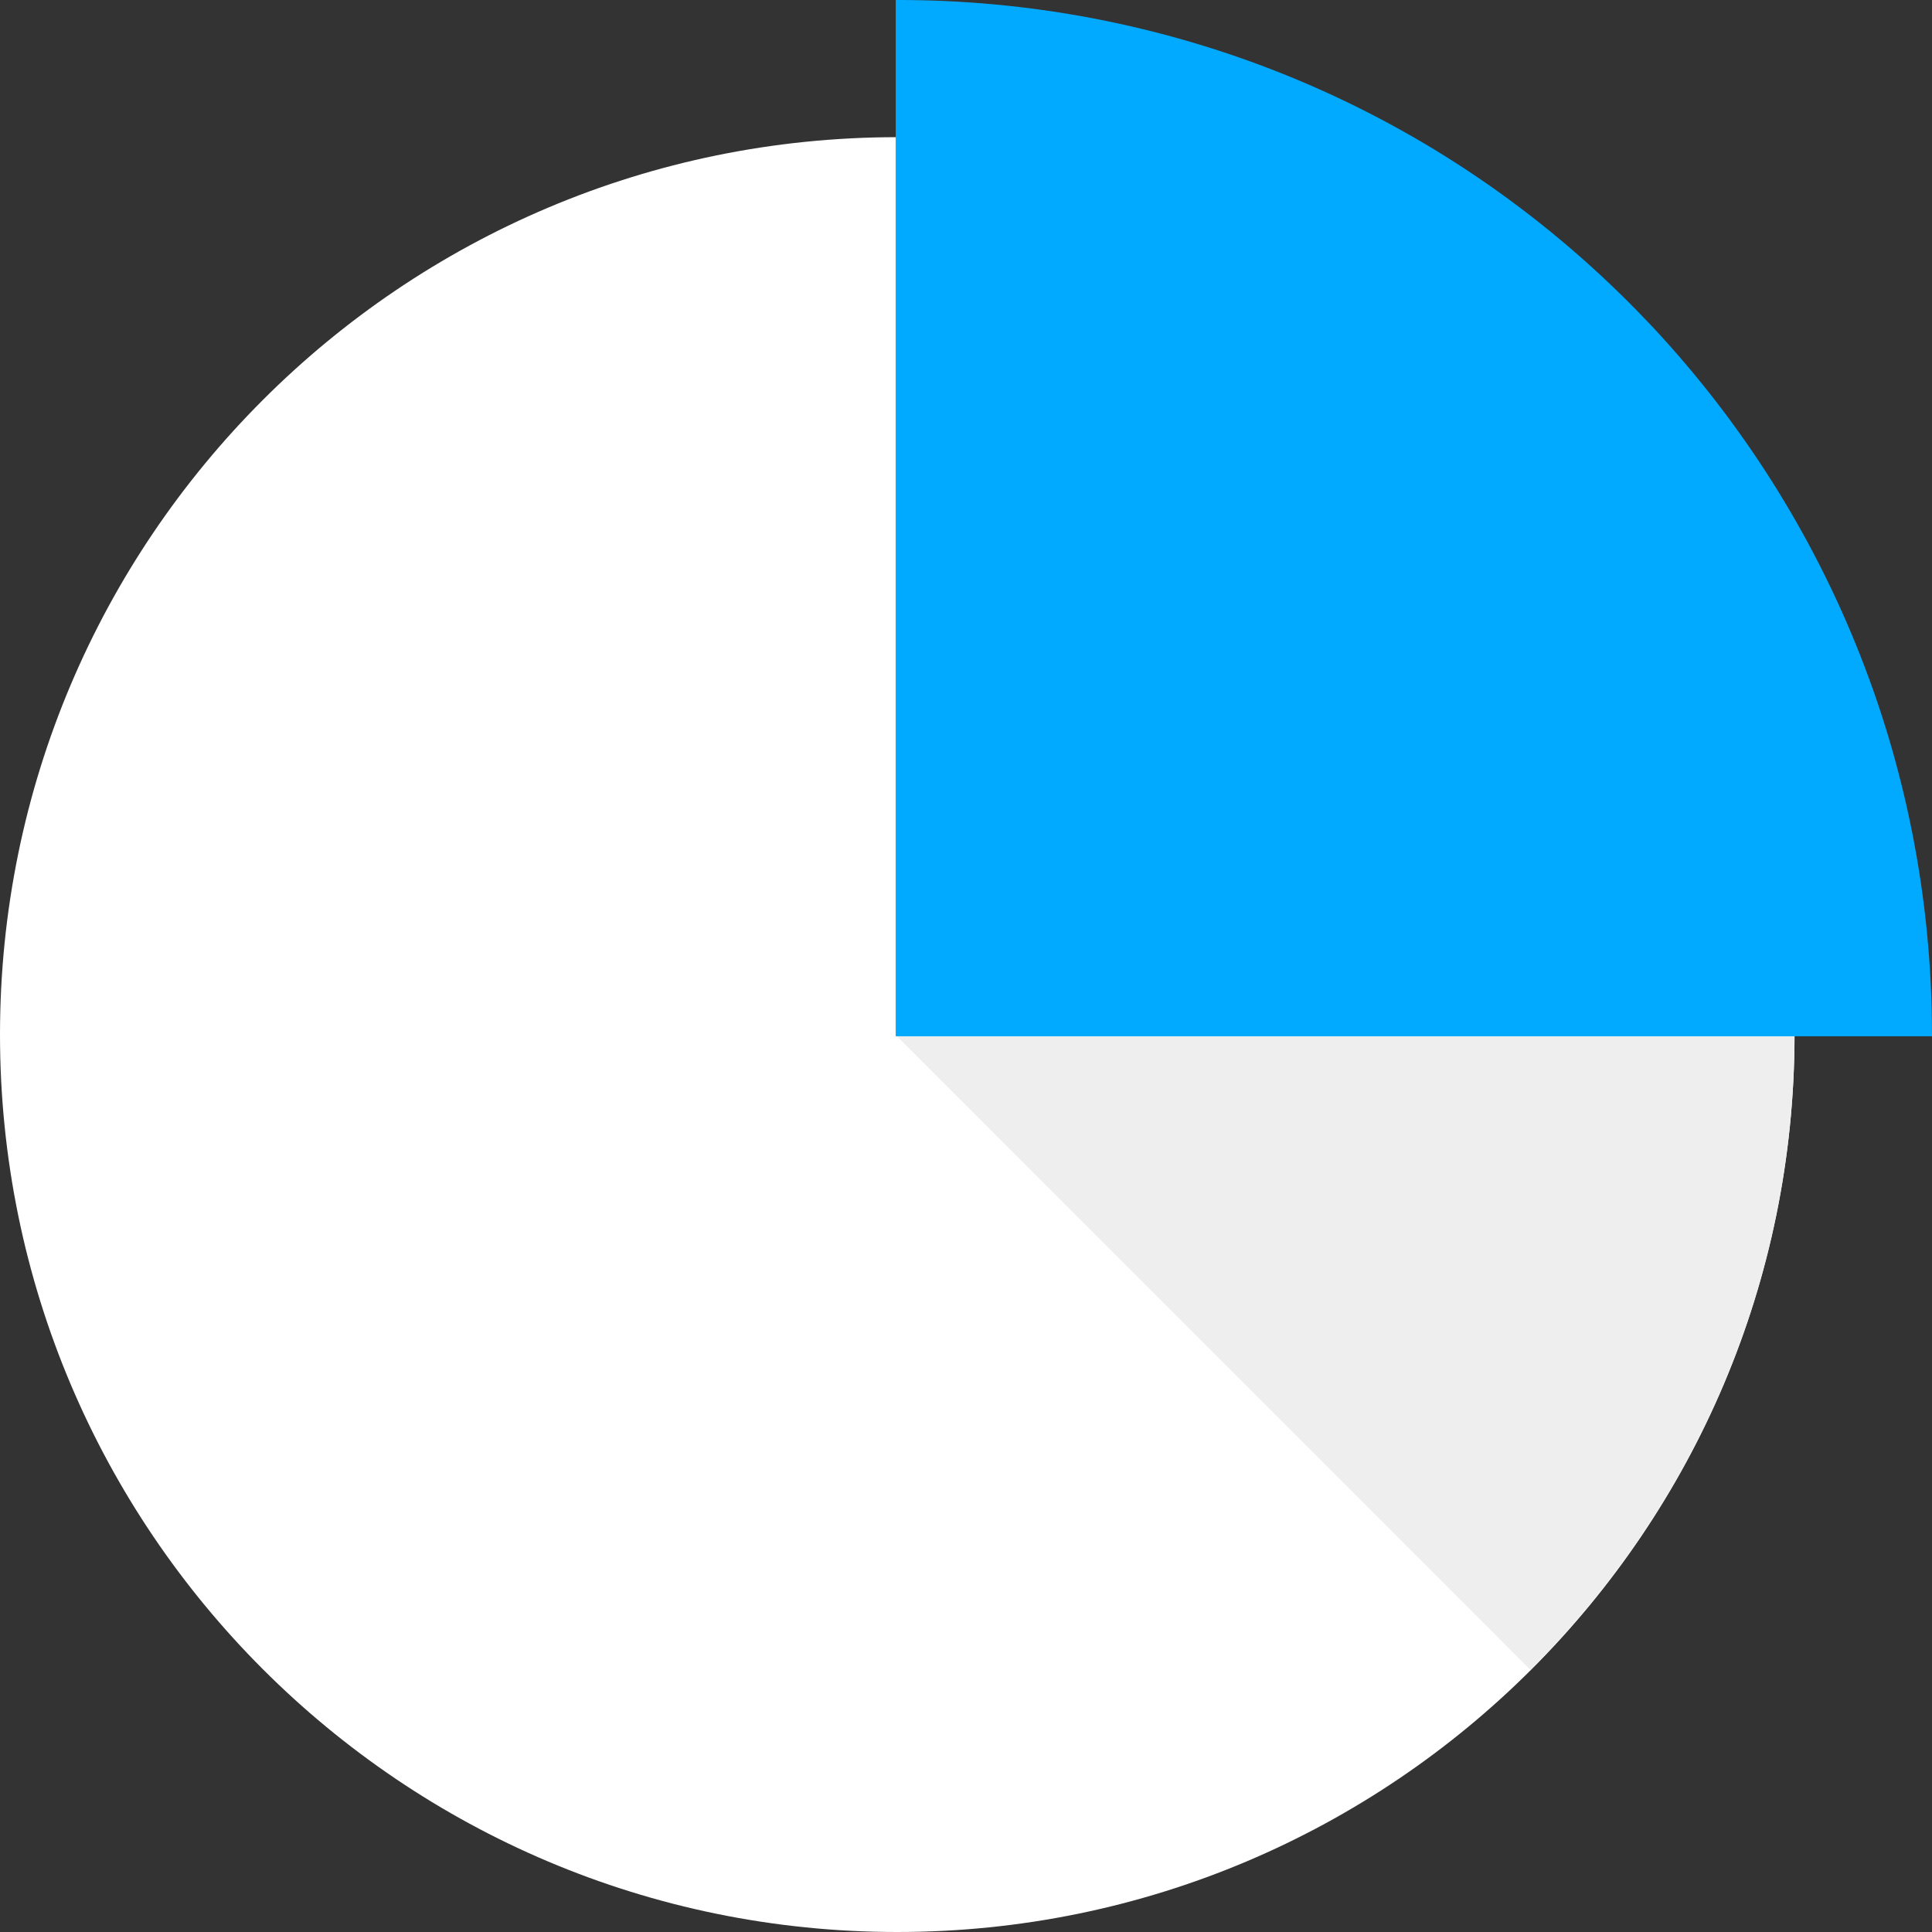 <svg width="110" height="110" viewBox="0 0 110 110" fill="none" xmlns="http://www.w3.org/2000/svg">
<rect x="0" y="0" width="110" height="110" fill="#333333" stroke="none"/>
<g clip-path="url(#clip0_358_792)">
<path d="M51.086 110C79.3 110 102.172 87.124 102.172 58.905C102.172 30.686 79.3 7.81 51.086 7.81C22.872 7.81 0 30.686 0 58.905C0 87.124 22.872 110 51.086 110Z" fill="white"/>
<path d="M102.173 58.865C102.173 45.199 96.808 32.787 88.073 23.618C88.007 23.548 87.937 23.48 87.871 23.409C87.659 23.189 87.448 22.971 87.232 22.755C77.222 12.752 64.094 7.772 50.978 7.81V58.909L87.133 95.07C96.423 85.818 102.175 73.013 102.175 58.863L102.173 58.865Z" fill="#EEEEEE"/>
<path d="M93.751 18.256C93.673 18.175 93.595 18.095 93.517 18.015C93.273 17.761 93.028 17.507 92.781 17.26C81.242 5.707 66.115 -0.043 51 0V59H110C110 58.985 110 58.97 110 58.952C110 43.172 103.818 28.841 93.751 18.253V18.256Z" fill="#01A9FF"/>
</g>
<defs>
<clipPath id="clip0_358_792">
<rect width="110" height="110" fill="white"/>
</clipPath>
</defs>
</svg>
